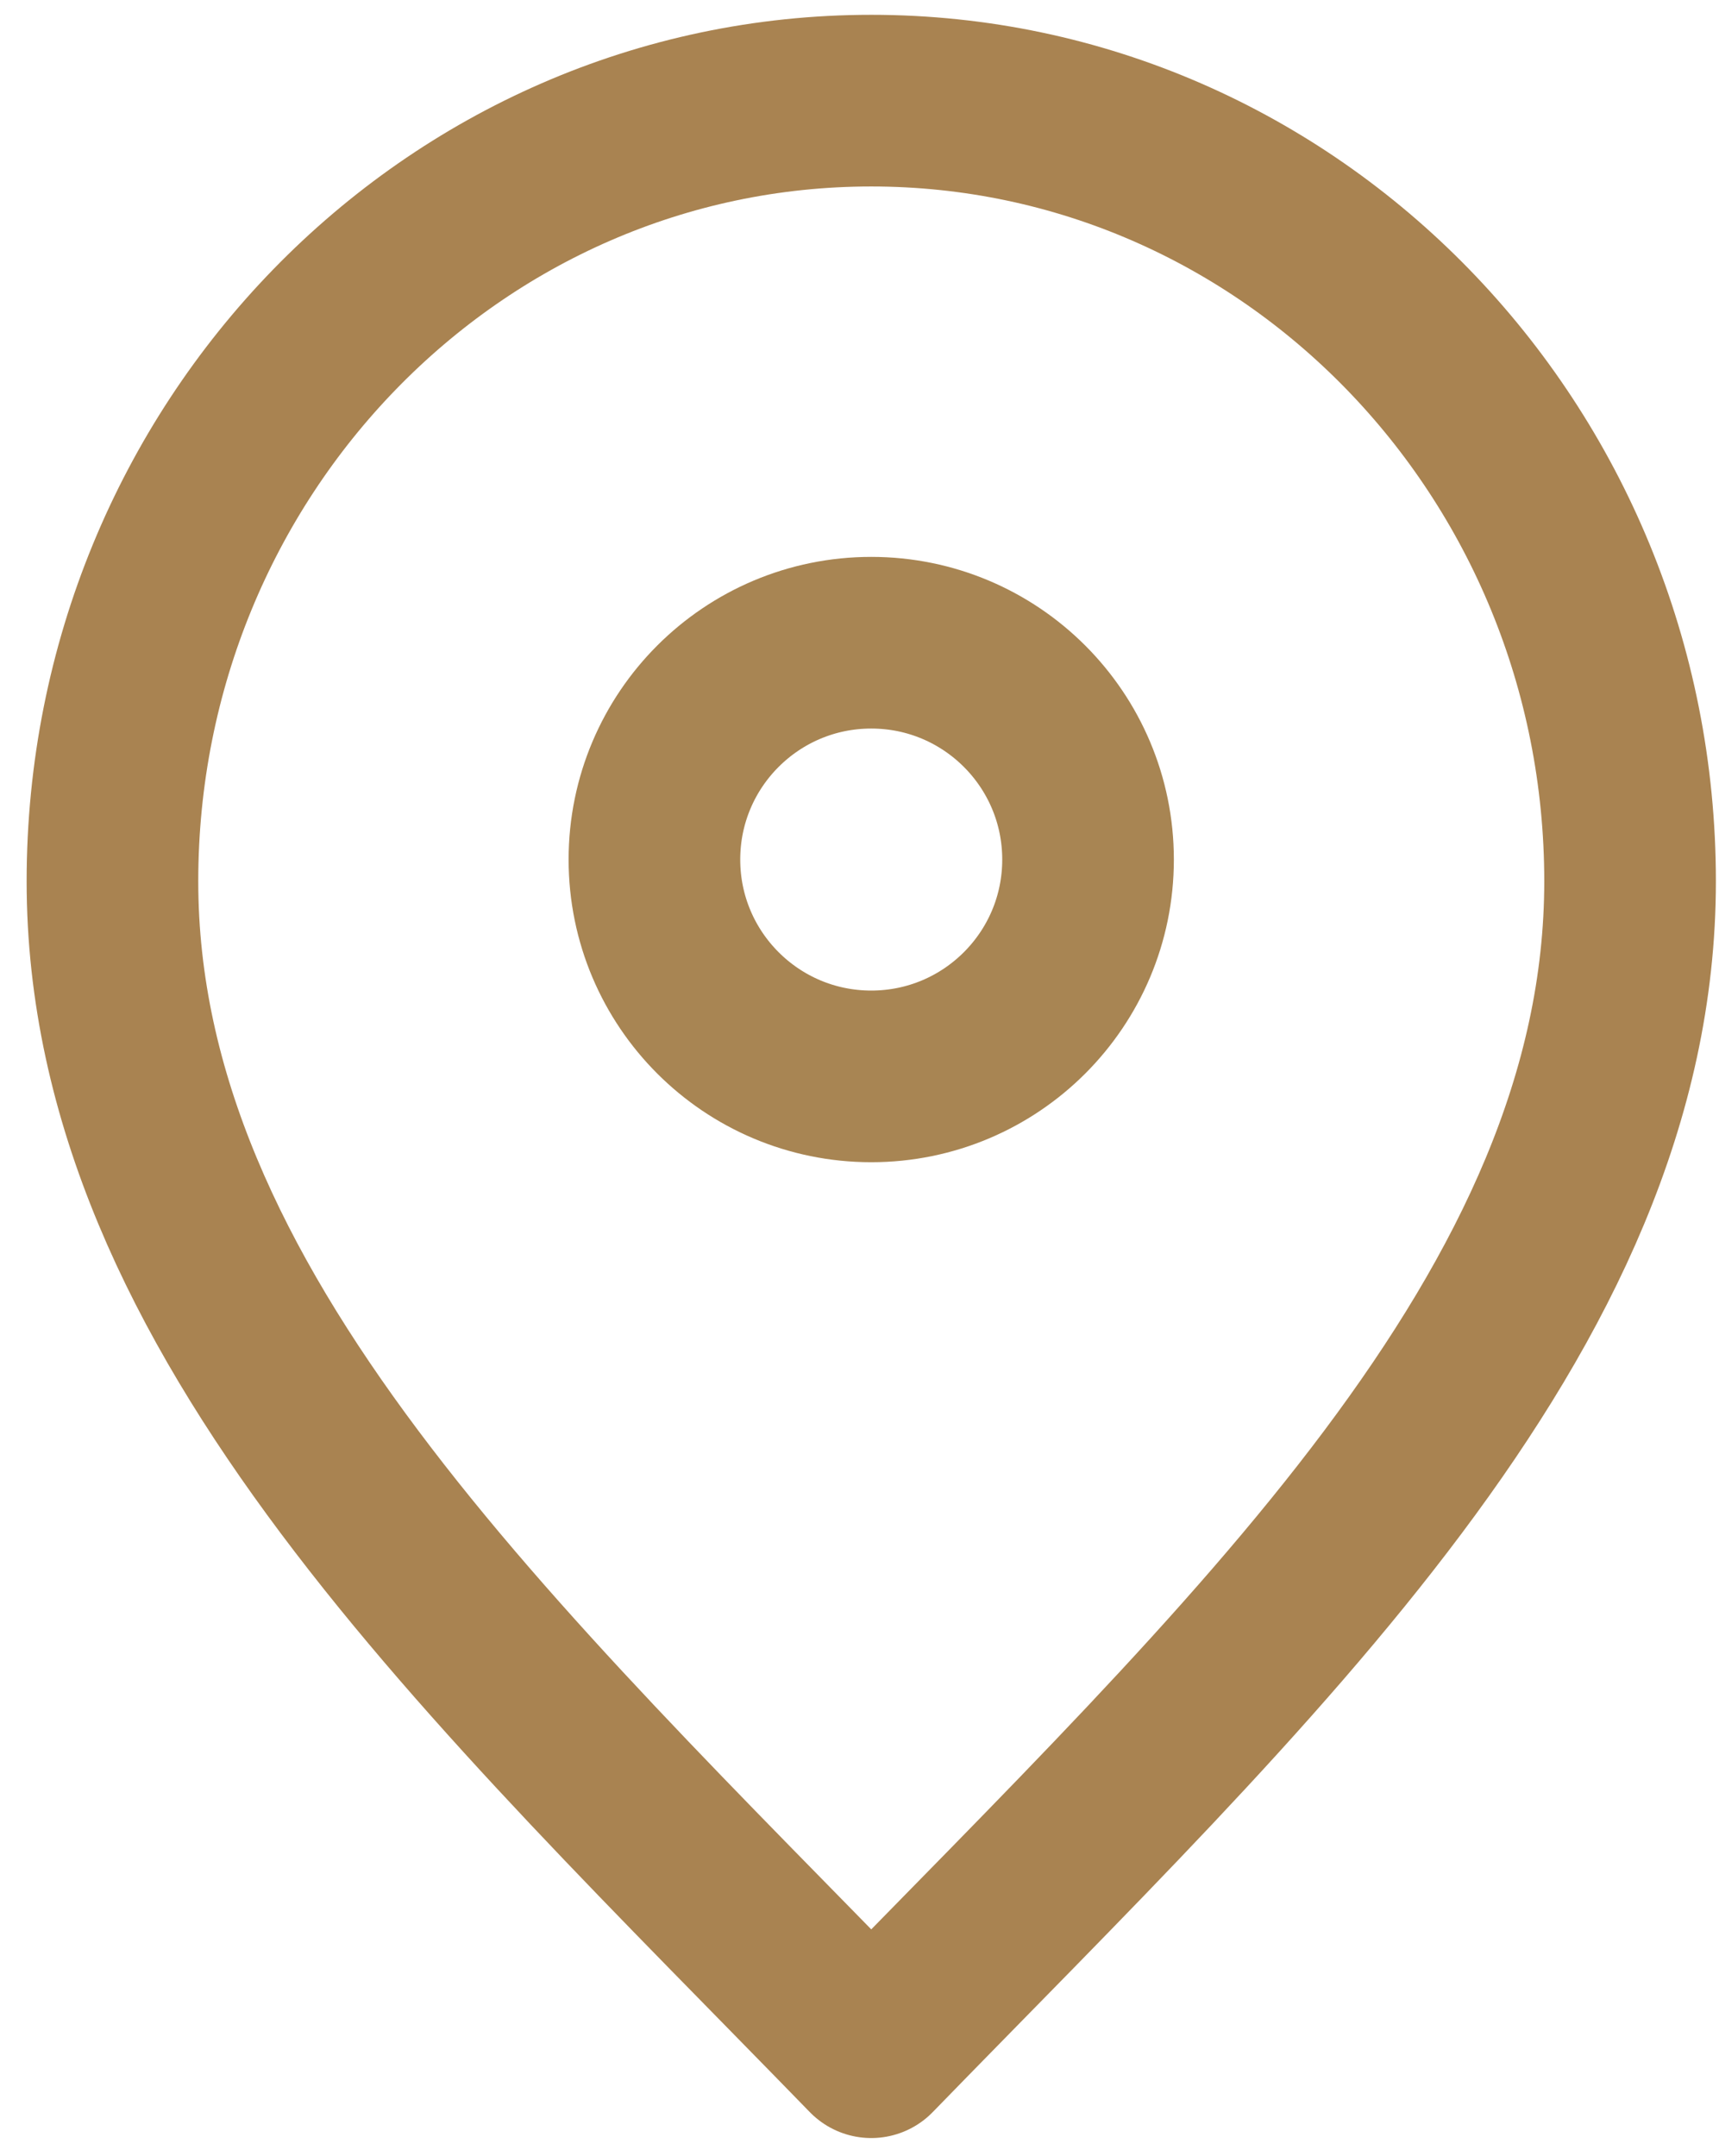 <svg width="63" height="79" viewBox="0 0 63 79" fill="none" xmlns="http://www.w3.org/2000/svg">
<path d="M31.931 75.199C45.836 60.897 59.741 48.09 59.741 32.292C59.741 16.494 47.29 3.688 31.931 3.688C16.572 3.688 4.121 16.494 4.121 32.292C4.121 48.09 18.026 60.897 31.931 75.199Z" stroke="#A98351" stroke-width="6.29" stroke-linecap="round" stroke-linejoin="round"/>
<path d="M31.93 39.442C36.319 39.442 39.876 35.885 39.876 31.497C39.876 27.108 36.319 23.551 31.93 23.551C27.542 23.551 23.984 27.108 23.984 31.497C23.984 35.885 27.542 39.442 31.93 39.442Z" stroke="#A88553" stroke-width="6.29" stroke-linecap="round" stroke-linejoin="round"/>
</svg>
